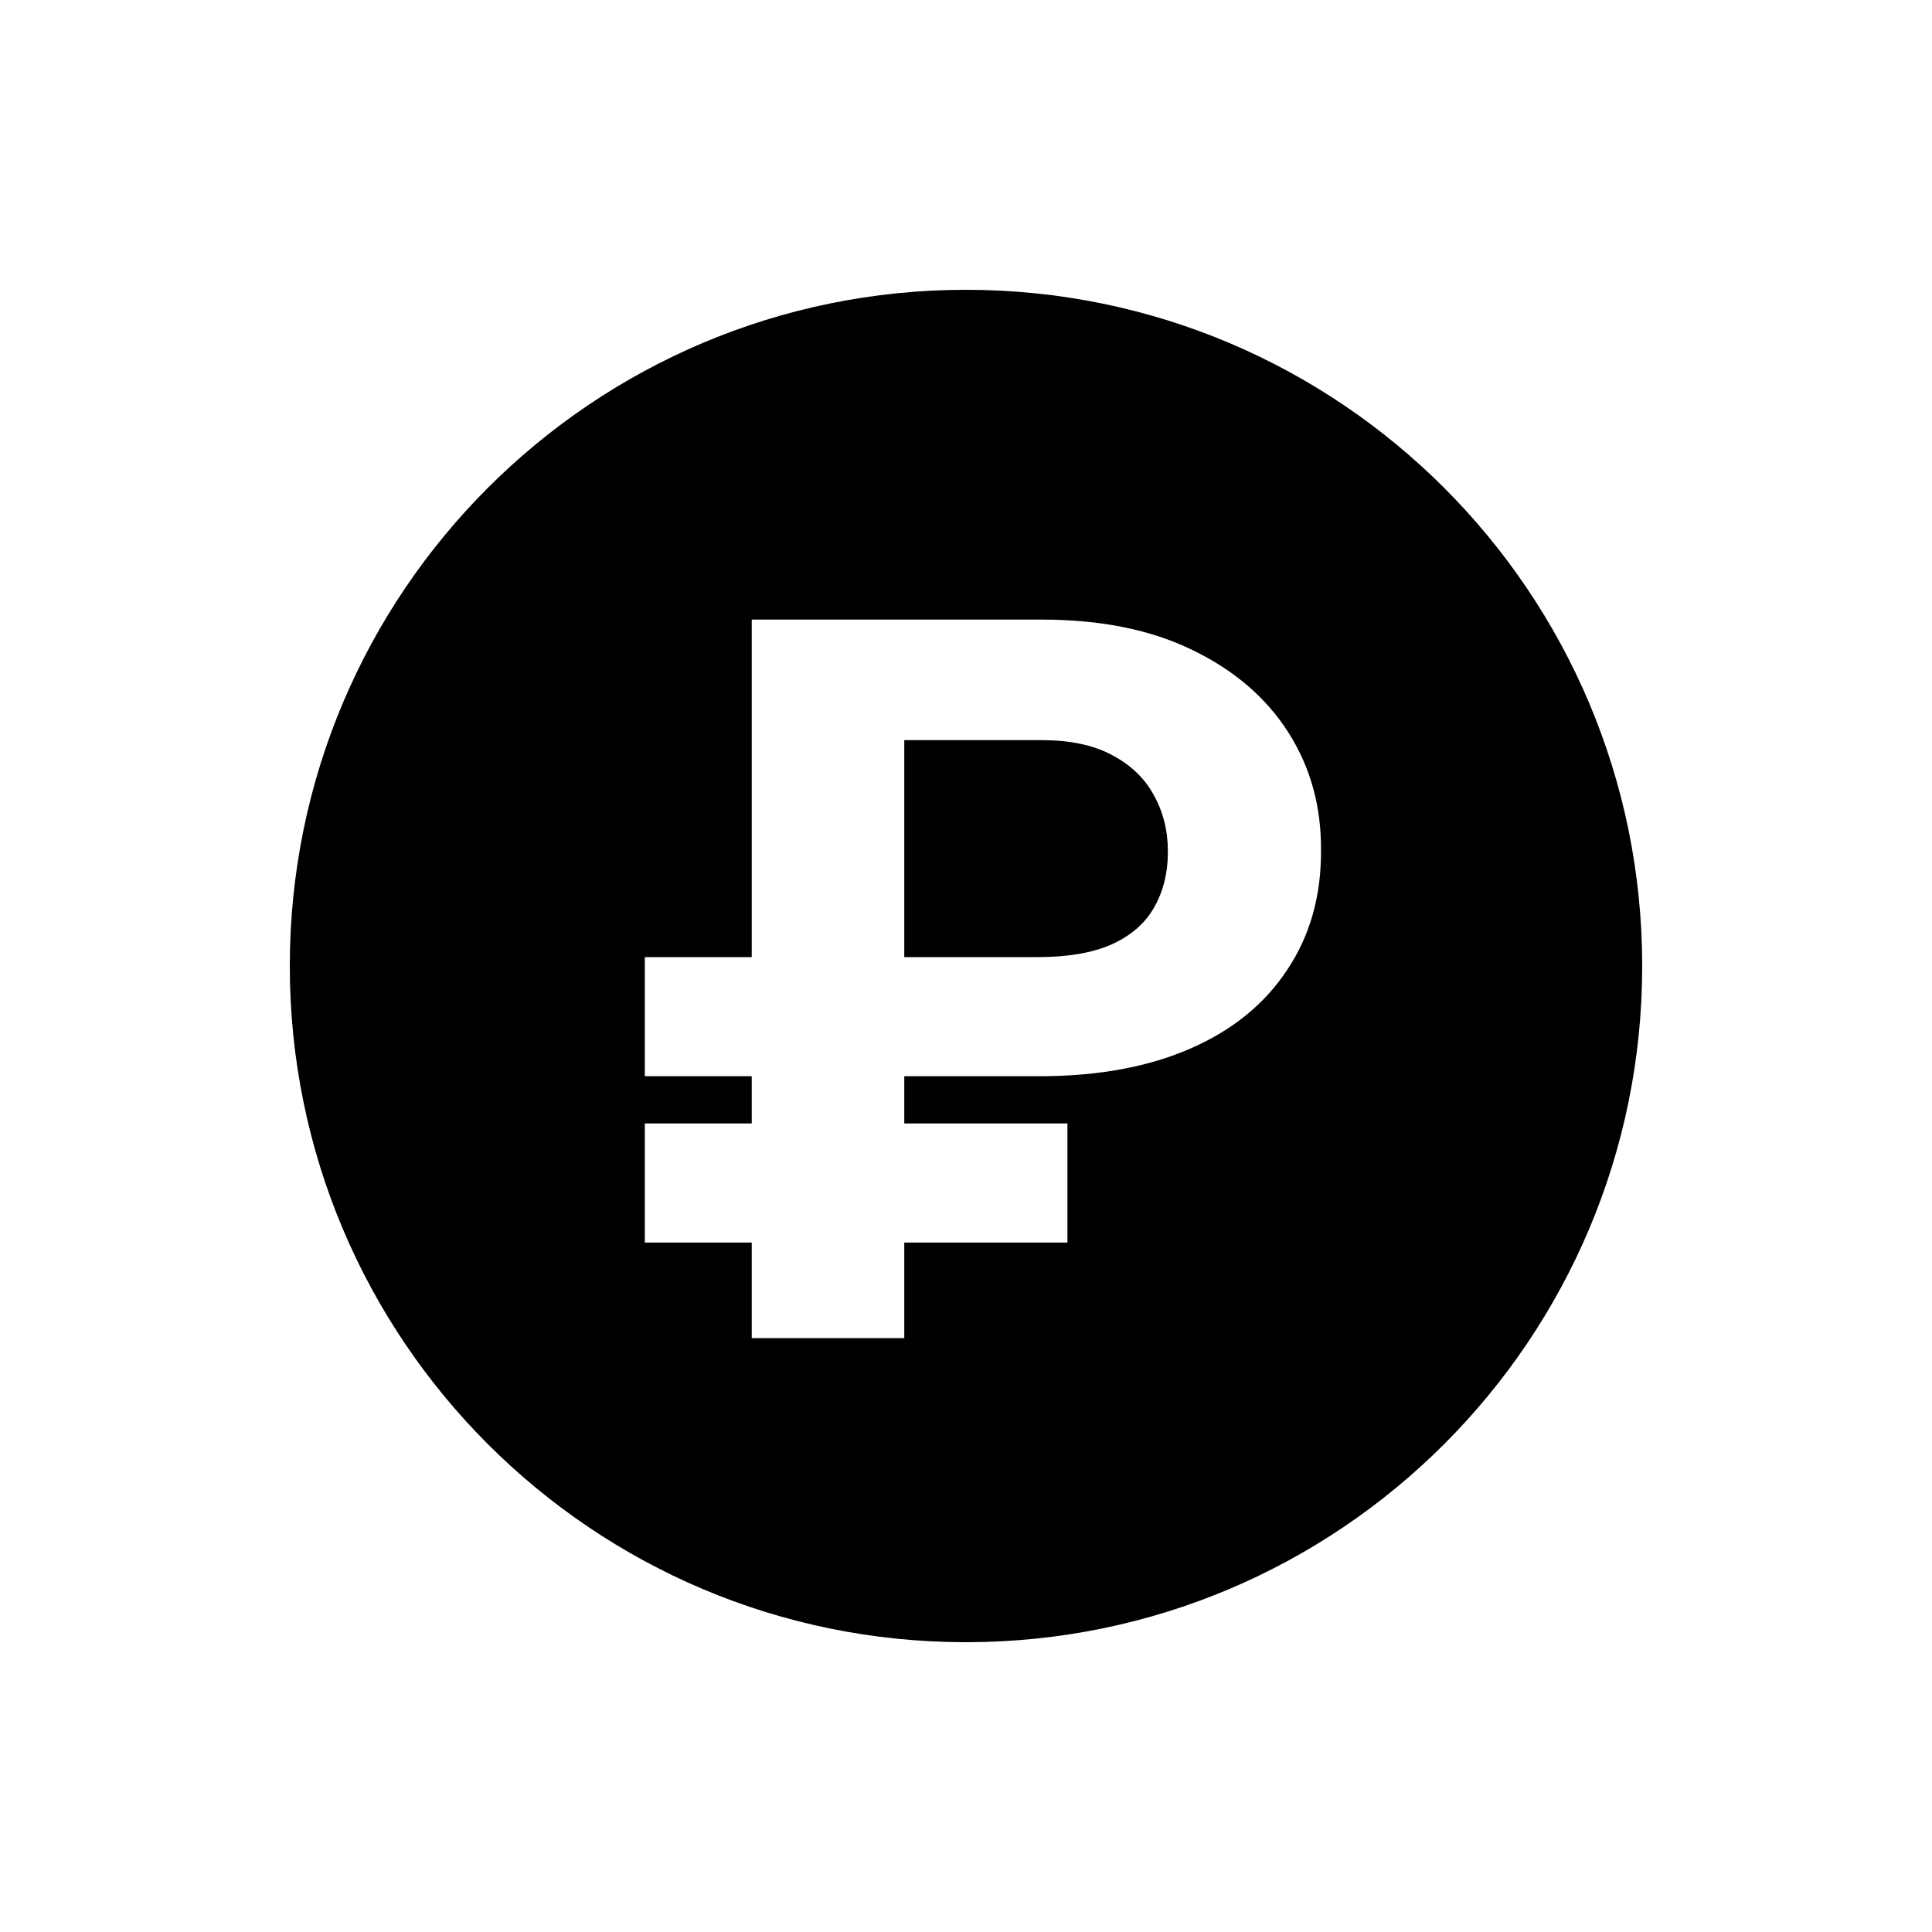 <svg width="20" height="20" viewBox="0 0 20 20" fill="none" xmlns="http://www.w3.org/2000/svg">
<path d="M9.361 9.908H10.739C11.05 9.908 11.305 9.865 11.502 9.779C11.703 9.689 11.851 9.562 11.944 9.399C12.041 9.233 12.09 9.038 12.09 8.815C12.09 8.599 12.041 8.404 11.944 8.231C11.851 8.058 11.707 7.92 11.513 7.817C11.322 7.714 11.08 7.662 10.785 7.662H9.361V9.908Z" fill="black"/>
<path fill-rule="evenodd" clip-rule="evenodd" d="M10 17C13.866 17 17 13.866 17 10C17 6.134 13.866 3 10 3C6.134 3 3 6.134 3 10C3 13.866 6.134 17 10 17ZM9.361 11.141H10.785C11.385 11.138 11.899 11.041 12.329 10.852C12.762 10.662 13.094 10.391 13.326 10.038C13.562 9.685 13.678 9.273 13.675 8.8C13.678 8.348 13.566 7.942 13.337 7.582C13.108 7.223 12.777 6.938 12.344 6.729C11.915 6.519 11.395 6.414 10.785 6.414H7.782V9.908H6.675V11.141H7.782V11.63H6.675V12.863H7.782V13.852H9.361V12.863H11.05V11.63H9.361V11.141Z" fill="black"/>
</svg>
